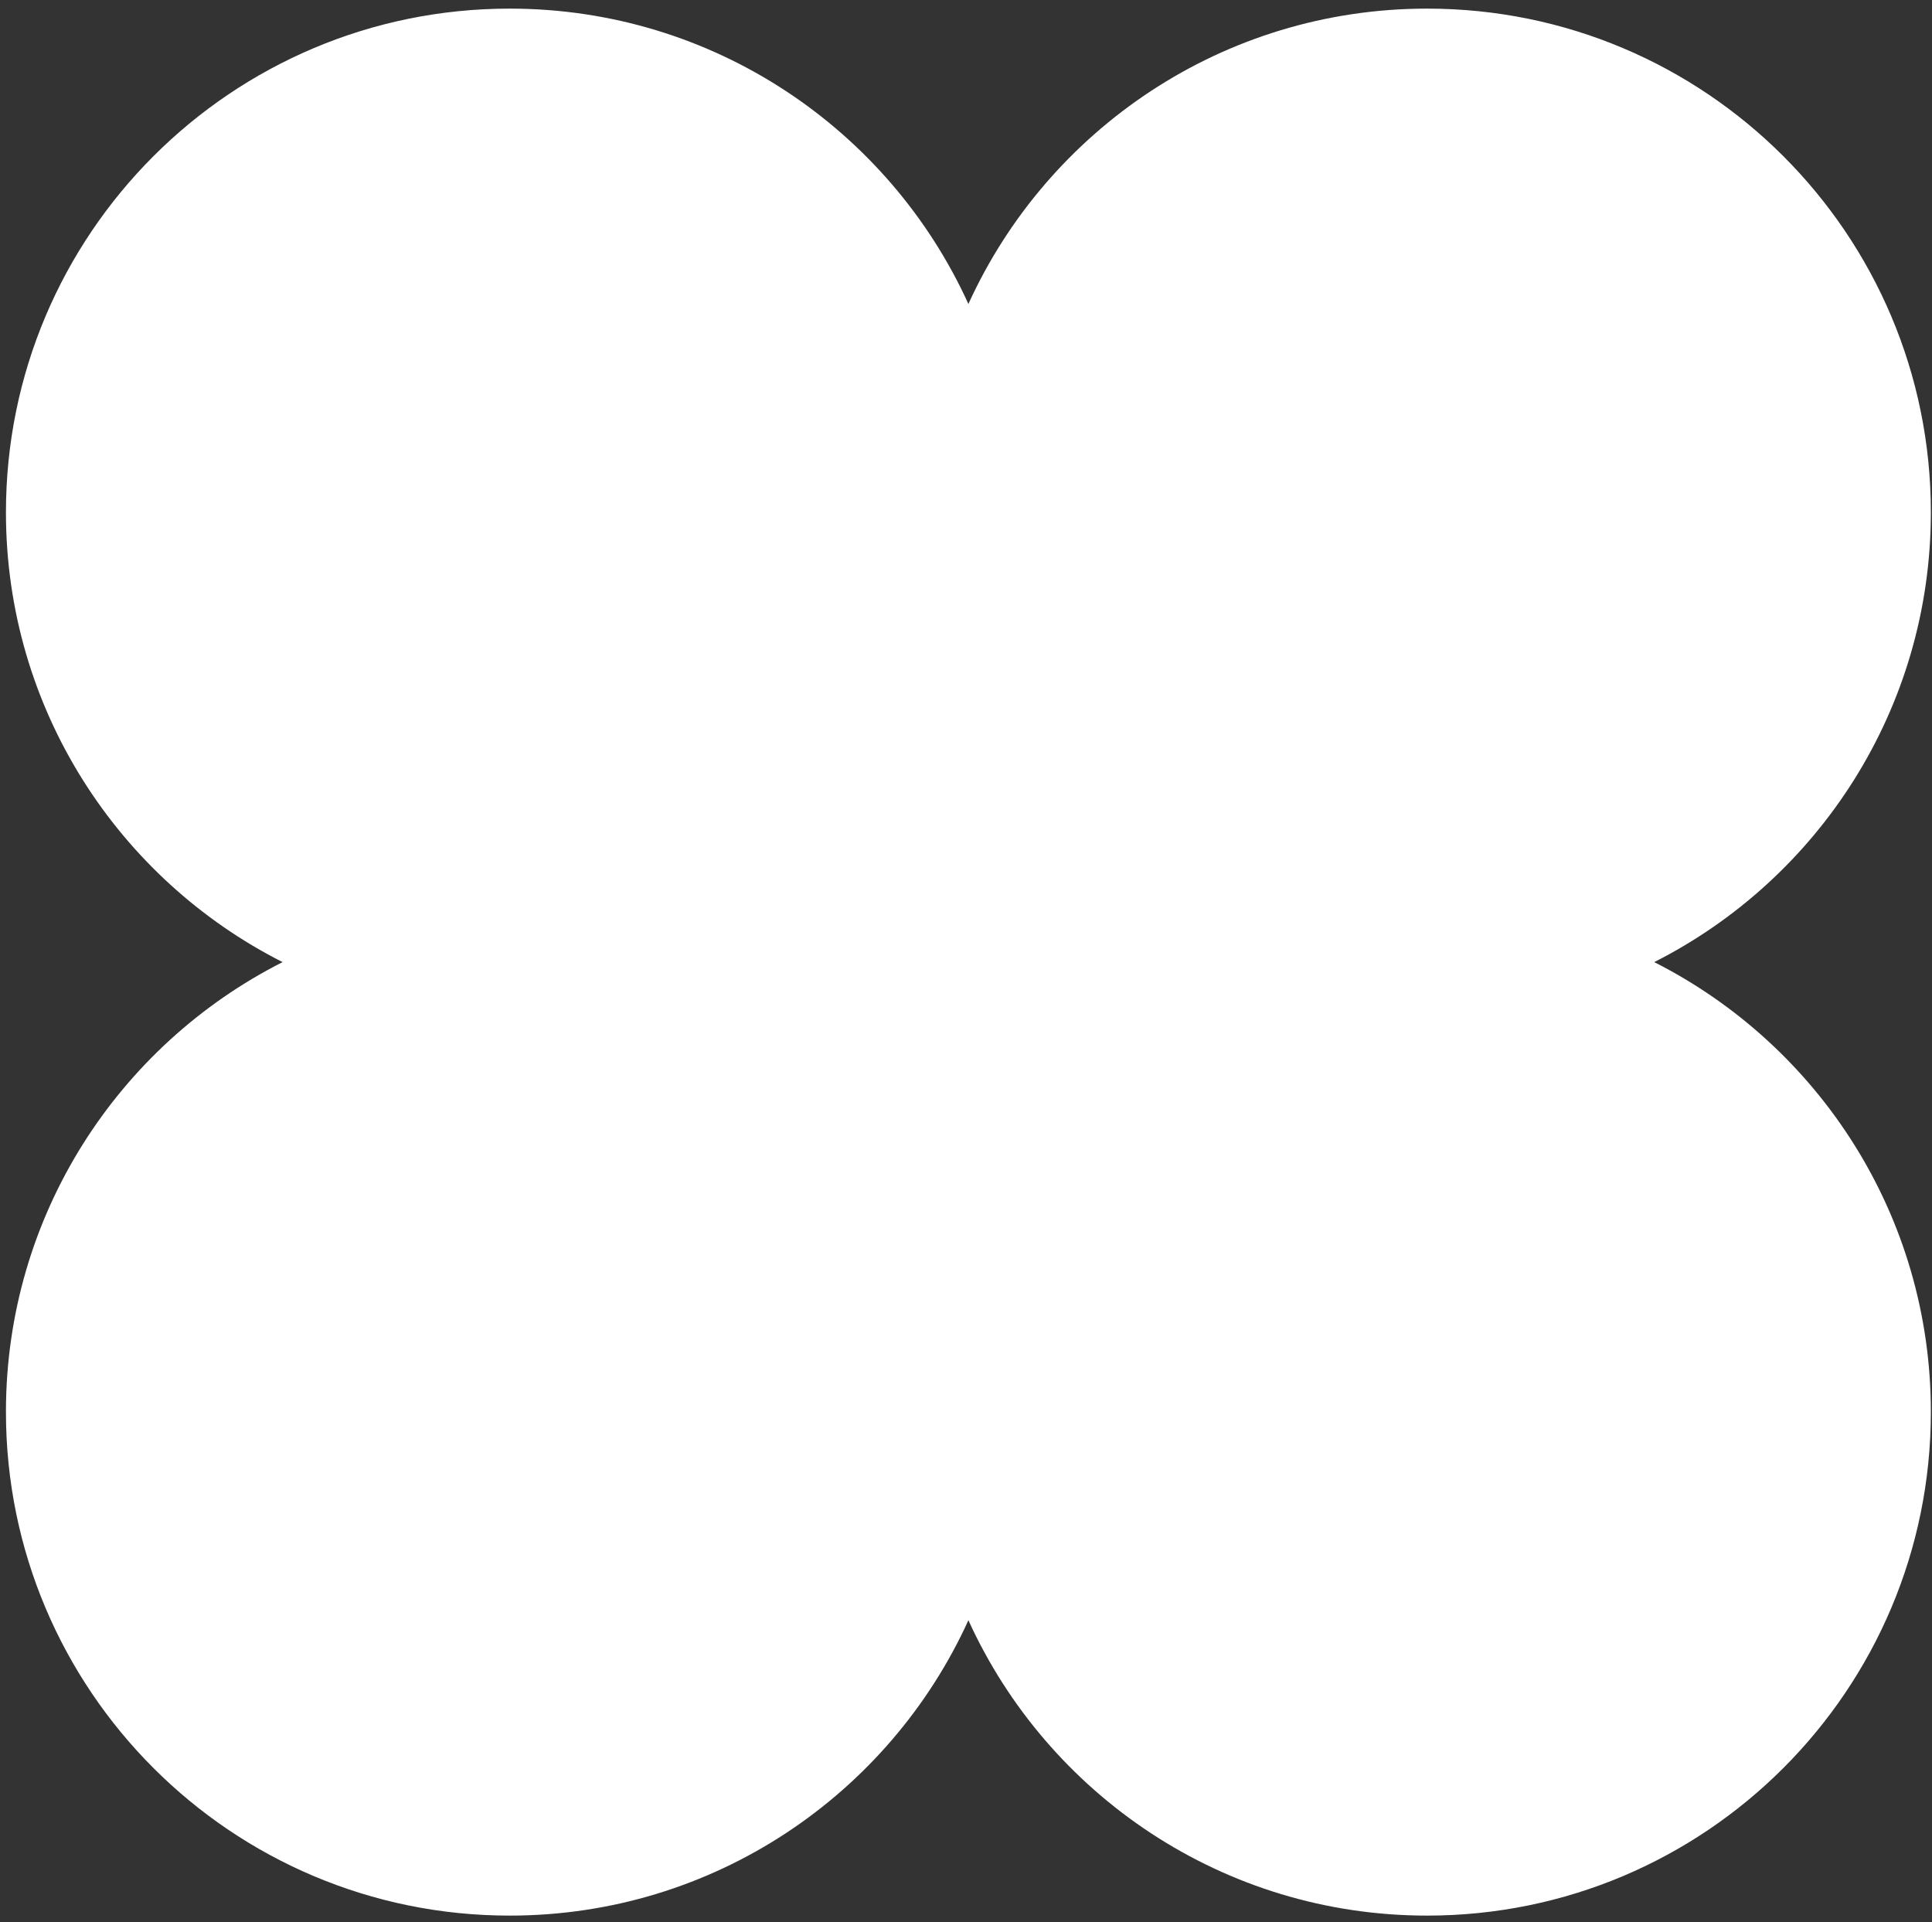 <svg width="198" height="197" viewBox="0 0 198 197" fill="none" xmlns="http://www.w3.org/2000/svg">
<rect x="0" y="0" width="198" height="197" fill="#333333" stroke="none"/>
<path fill-rule="evenodd" clip-rule="evenodd" d="M52.233 196.315C73.128 196.315 91.123 183.901 99.246 166.046C107.369 183.901 125.365 196.315 146.26 196.315C174.77 196.315 197.883 173.203 197.883 144.692C197.883 124.553 186.351 107.108 169.531 98.599C186.351 90.09 197.883 72.645 197.883 52.506C197.883 23.995 174.77 0.883 146.26 0.883C125.365 0.883 107.369 13.297 99.246 31.152C91.123 13.297 73.128 0.883 52.233 0.883C23.722 0.883 0.609 23.995 0.609 52.506C0.609 72.645 12.141 90.09 28.961 98.599C12.141 107.108 0.609 124.553 0.609 144.692C0.609 173.203 23.722 196.315 52.233 196.315Z" fill="white"/>
</svg>
